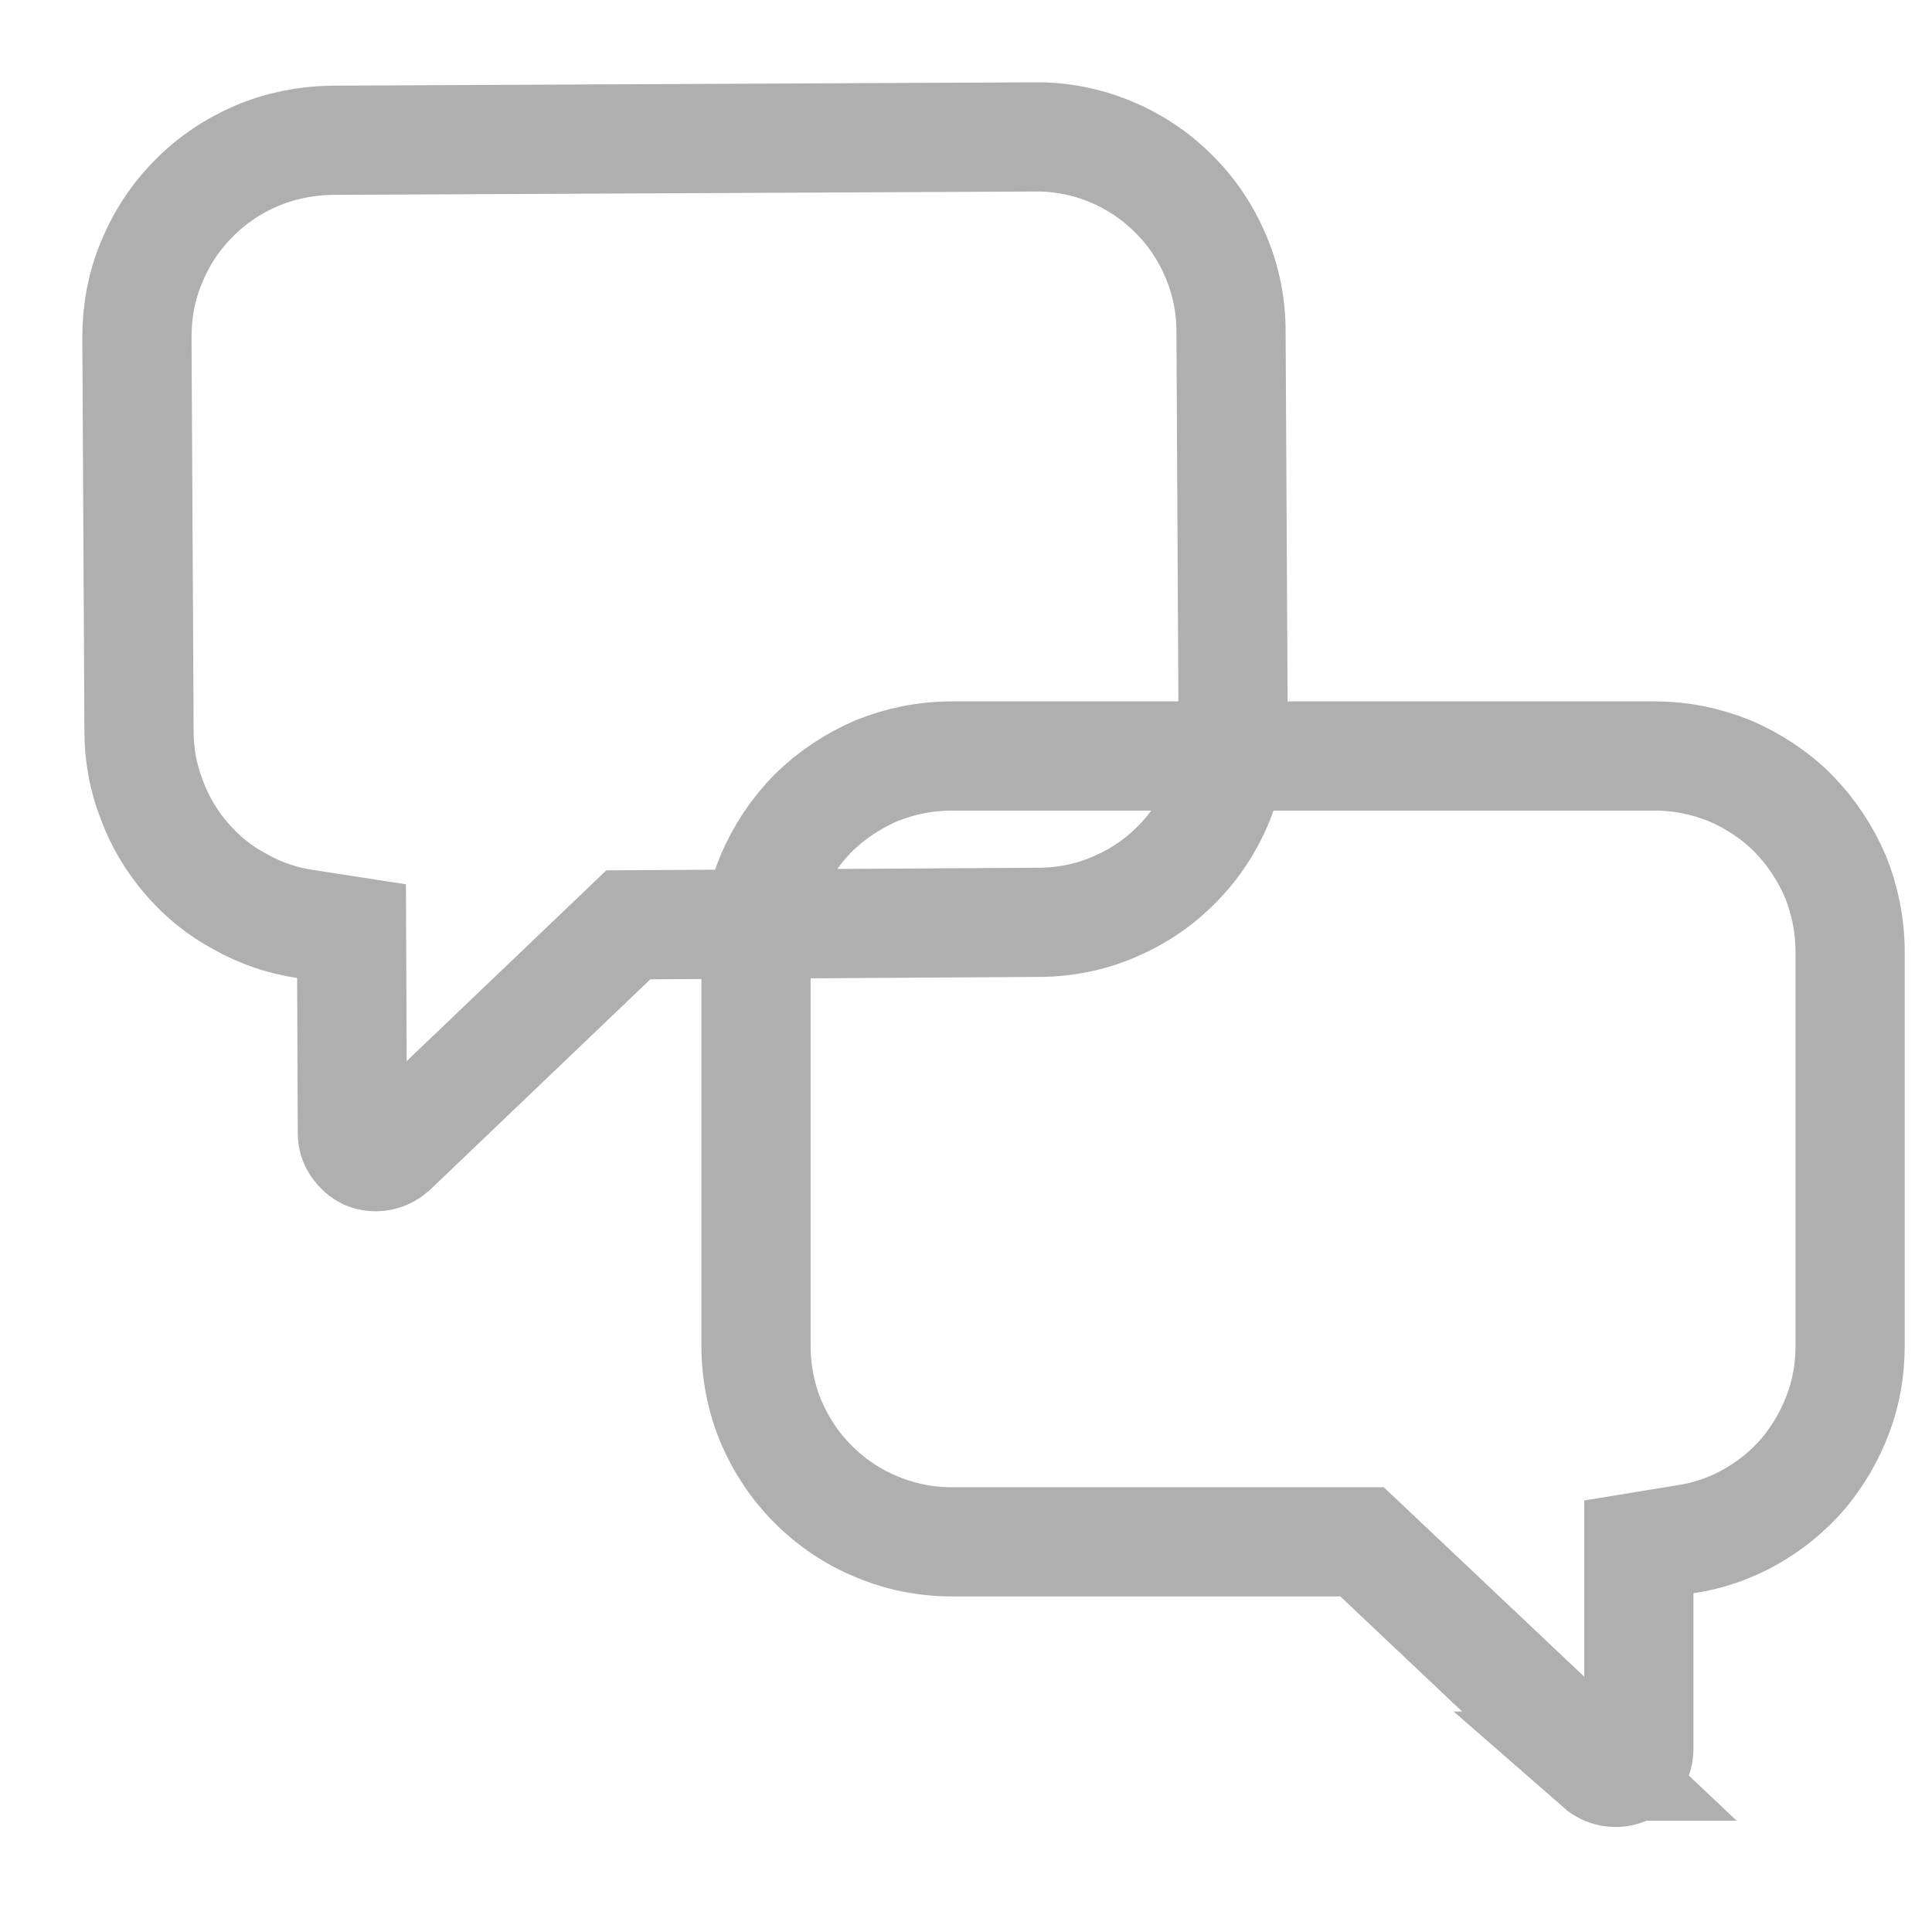 <svg xmlns="http://www.w3.org/2000/svg" viewBox="0 0 46 46" width="43" height="43">
	<style>
		tspan { white-space:pre }
		.shp0 { fill: none;stroke: #afafaf;stroke-width: 2.6 } 
	</style>
	<g id="Layer">
		<g id="Layer">
			<g id="Layer">
				<path id="Layer" fill-rule="evenodd" class="shp0" d="M38.08 42.05L32.43 36.71L22.66 36.71C22.04 36.71 21.44 36.59 20.87 36.35C20.31 36.12 19.8 35.78 19.36 35.34C18.93 34.91 18.59 34.4 18.35 33.83C18.12 33.27 18 32.66 18 32.05L18 22.66C18 22.05 18.12 21.44 18.35 20.88C18.59 20.31 18.93 19.8 19.36 19.36C19.8 18.93 20.31 18.59 20.87 18.35C21.44 18.12 22.04 18 22.66 18L39.4 18C40.01 18 40.61 18.12 41.18 18.35C41.74 18.59 42.26 18.93 42.69 19.36C43.12 19.8 43.46 20.31 43.7 20.87C43.93 21.44 44.05 22.05 44.05 22.66L44.05 32.05C44.05 32.6 43.96 33.15 43.76 33.67C43.57 34.18 43.29 34.66 42.94 35.08C42.58 35.5 42.15 35.85 41.67 36.12C41.19 36.39 40.67 36.57 40.12 36.65L39.02 36.83L39.02 41.64C39.02 41.75 38.99 41.86 38.93 41.95C38.87 42.04 38.78 42.11 38.68 42.16C38.58 42.2 38.47 42.21 38.36 42.19C38.25 42.17 38.15 42.12 38.07 42.05L38.08 42.05Z" />
				<path id="Layer copy" fill-rule="evenodd" class="shp0" d="M9.34 27.39L14.96 22.02L24.73 21.96C25.34 21.96 25.95 21.84 26.51 21.6C27.08 21.36 27.59 21.02 28.02 20.58C28.45 20.15 28.79 19.63 29.02 19.07C29.25 18.5 29.37 17.9 29.36 17.28L29.31 7.89C29.31 7.28 29.19 6.67 28.95 6.11C28.71 5.54 28.37 5.03 27.93 4.6C27.5 4.17 26.98 3.83 26.42 3.6C25.85 3.37 25.24 3.25 24.63 3.26L7.89 3.34C7.28 3.35 6.68 3.47 6.11 3.71C5.55 3.95 5.04 4.29 4.61 4.73C4.18 5.16 3.84 5.68 3.61 6.24C3.37 6.81 3.26 7.41 3.26 8.03L3.31 17.42C3.31 17.97 3.41 18.52 3.61 19.03C3.8 19.55 4.08 20.02 4.44 20.44C4.8 20.86 5.23 21.21 5.72 21.47C6.2 21.74 6.72 21.92 7.27 22L8.37 22.17L8.39 26.98C8.39 27.09 8.42 27.2 8.49 27.29C8.55 27.38 8.63 27.45 8.73 27.5C8.83 27.54 8.95 27.55 9.05 27.53C9.16 27.51 9.26 27.46 9.34 27.39L9.34 27.39Z" />
			</g>
		</g>
	</g>
</svg>